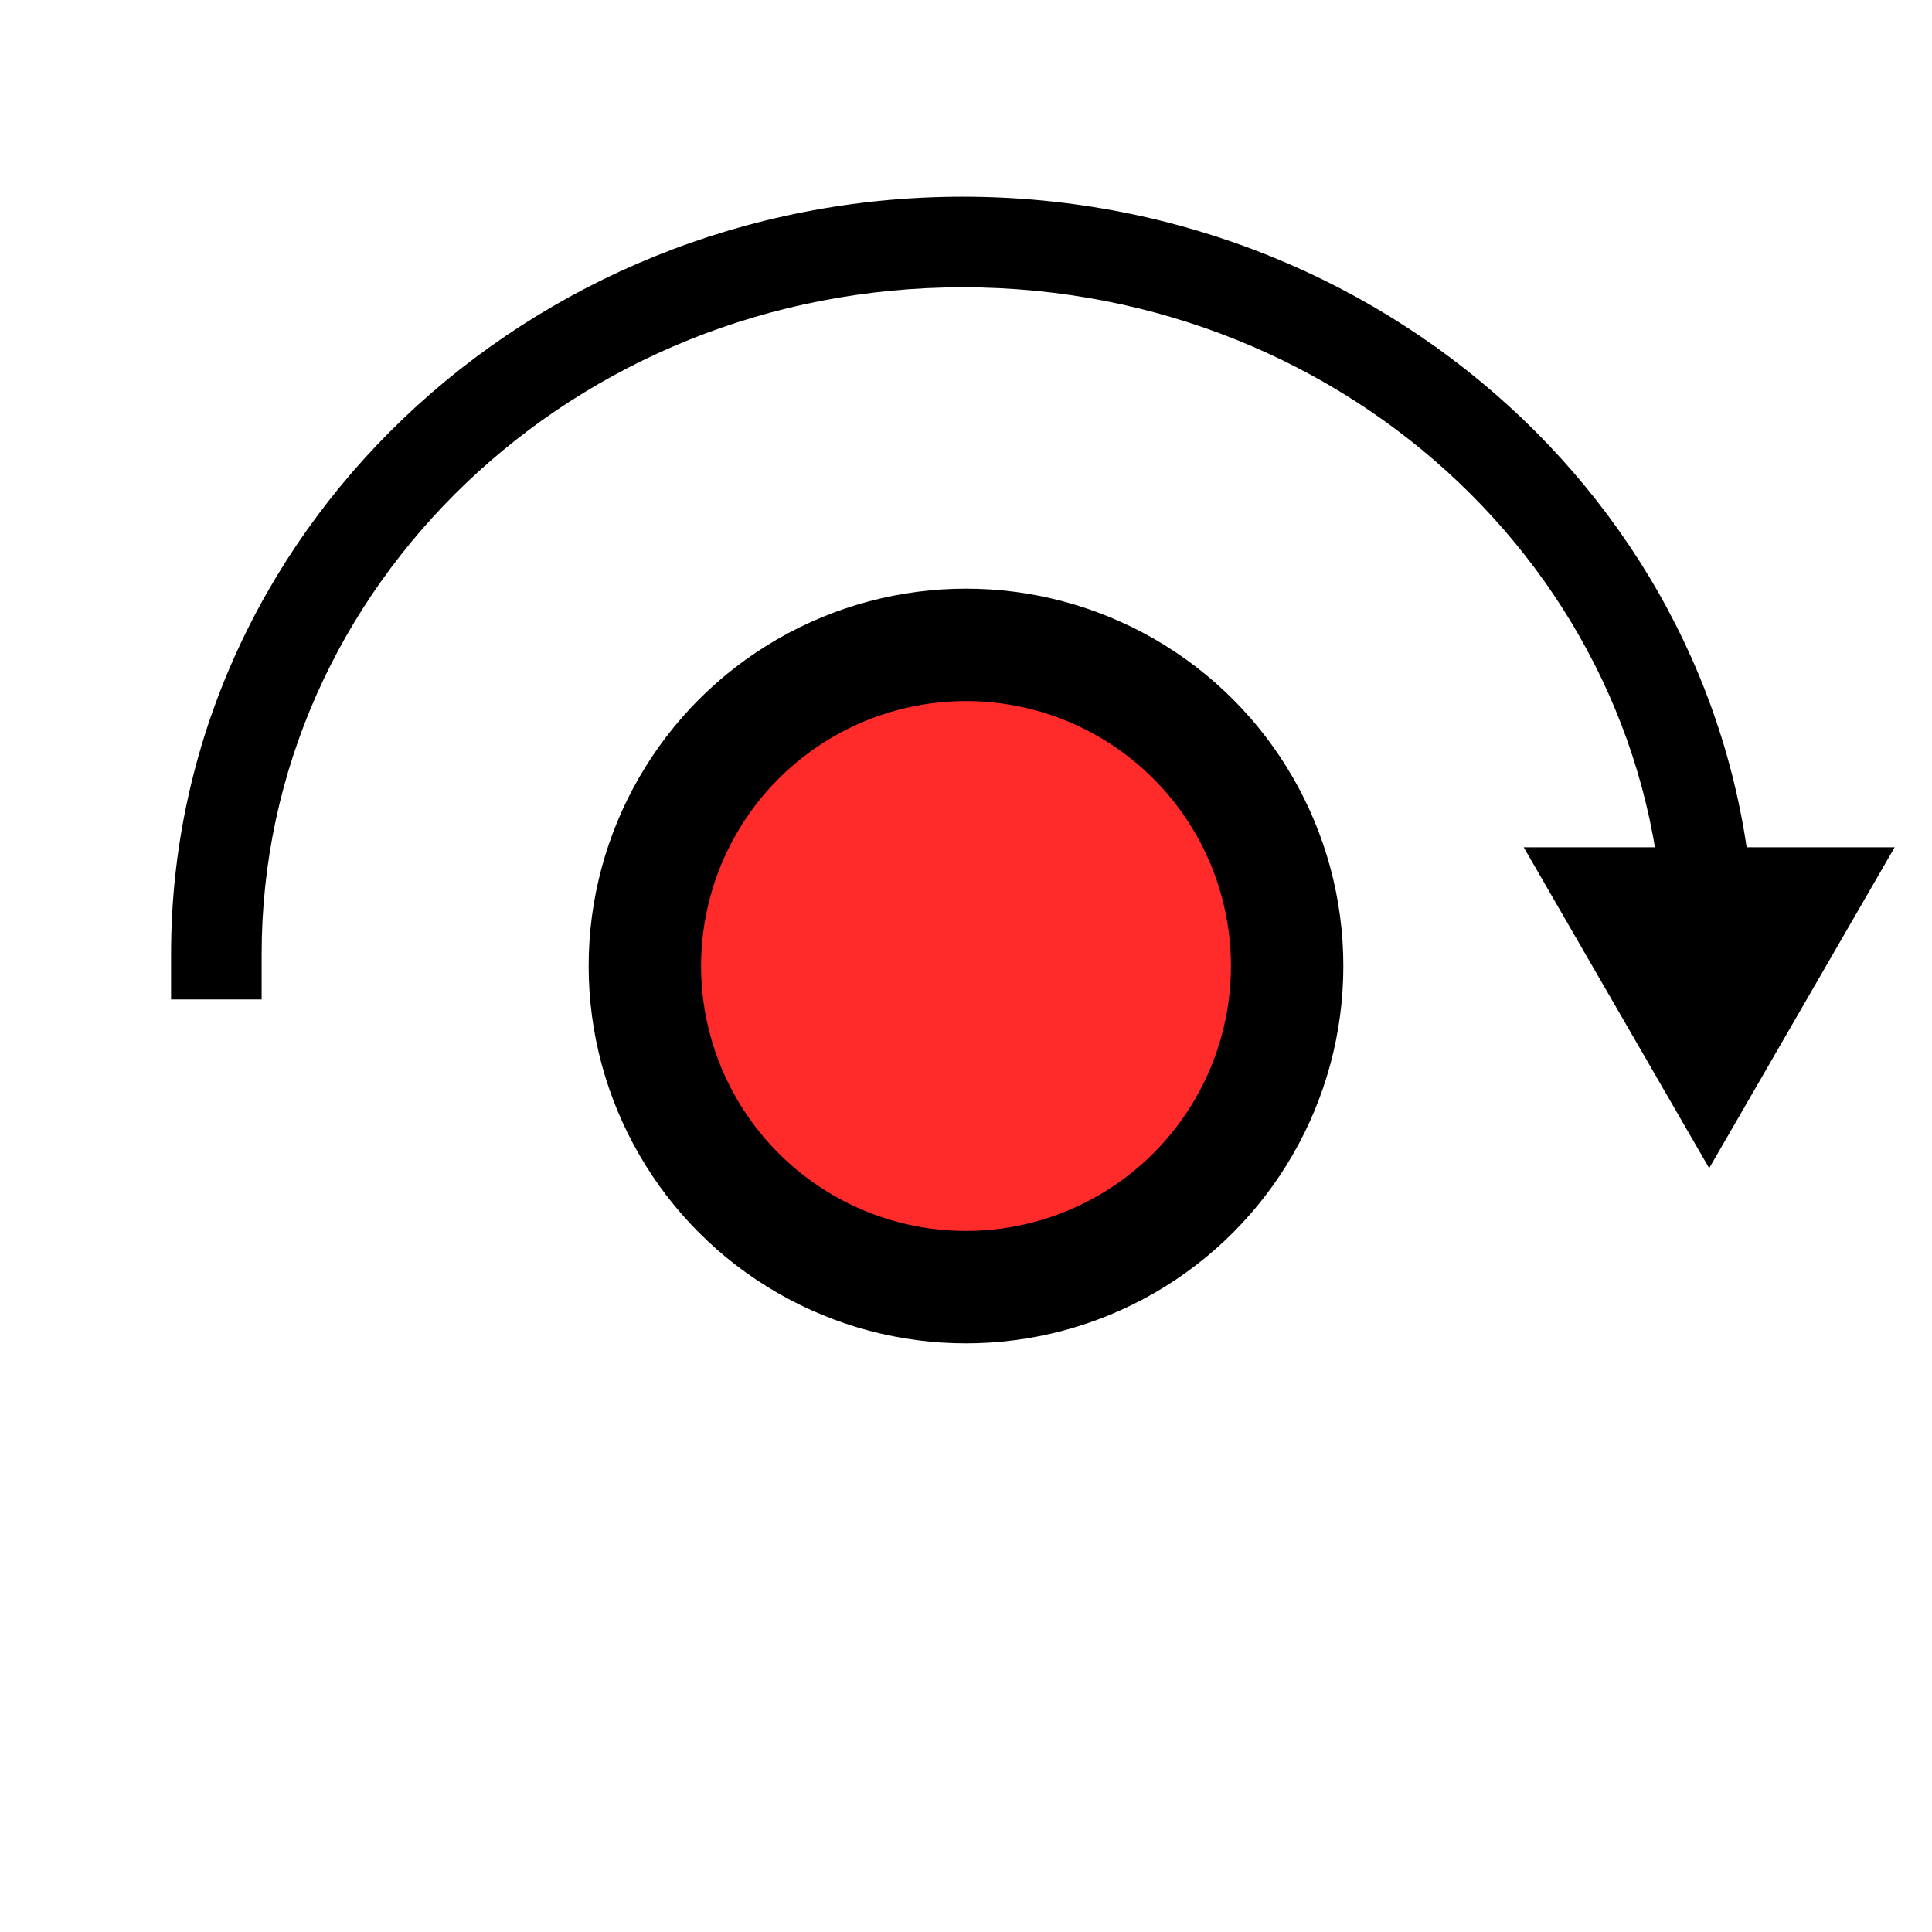 <?xml version="1.0" encoding="UTF-8" standalone="no"?>
<!-- Created with Inkscape (http://www.inkscape.org/) -->

<svg
   xmlns:dc="http://purl.org/dc/elements/1.1/"
   xmlns:cc="http://creativecommons.org/ns#"
   xmlns:rdf="http://www.w3.org/1999/02/22-rdf-syntax-ns#"
   xmlns:svg="http://www.w3.org/2000/svg"
   xmlns="http://www.w3.org/2000/svg"
   xmlns:sodipodi="http://sodipodi.sourceforge.net/DTD/sodipodi-0.dtd"
   xmlns:inkscape="http://www.inkscape.org/namespaces/inkscape"
   id="svg29947"
   version="1.1"
   inkscape:version="0.91 r13725"
   xml:space="preserve"
   width="256"
   height="256"
   viewBox="0 0 256 256"
   sodipodi:docname="nextwp.svg"><title
     id="title60753">IconNextWp</title><defs
     id="defs29951"><marker
       inkscape:stockid="TriangleOutM"
       orient="auto"
       refY="0.0"
       refX="0.0"
       id="TriangleOutM"
       style="overflow:visible"
       inkscape:isstock="true"><path
         id="path70279"
         d="M 5.77,0.0 L -2.88,5.0 L -2.88,-5.0 L 5.77,0.0 z "
         style="fill-rule:evenodd;stroke:#000000;stroke-width:1pt;stroke-opacity:1;fill:#000000;fill-opacity:1"
         transform="scale(0.4)" /></marker><clipPath
       clipPathUnits="userSpaceOnUse"
       id="clipPath29967"><path
         d="m 0,841.89 595.28,0 L 595.28,0 0,0 0,841.89 Z"
         id="path29969"
         inkscape:connector-curvature="0" /></clipPath></defs><sodipodi:namedview
     pagecolor="#ffffff"
     bordercolor="#666666"
     borderopacity="1"
     objecttolerance="10"
     gridtolerance="10"
     guidetolerance="10"
     inkscape:pageopacity="0"
     inkscape:pageshadow="2"
     inkscape:window-width="1918"
     inkscape:window-height="1005"
     id="namedview29949"
     showgrid="false"
     inkscape:zoom="2.5371819"
     inkscape:cx="-47.548518"
     inkscape:cy="96.592597"
     inkscape:window-x="0"
     inkscape:window-y="24"
     inkscape:window-maximized="0"
     inkscape:current-layer="g29955"
     showguides="true"
     inkscape:guide-bbox="true"
     inkscape:snap-object-midpoints="true"><sodipodi:guide
       position="-57.15,128"
       orientation="0,1"
       id="guide60776"
       inkscape:label=""
       inkscape:color="rgb(0,0,255)" /><sodipodi:guide
       position="128,198.251"
       orientation="1,0"
       id="guide60778"
       inkscape:label=""
       inkscape:color="rgb(0,0,255)" /></sodipodi:namedview><g
     id="g29955"
     inkscape:groupmode="layer"
     inkscape:label="IconNextWp"
     transform="matrix(1.25,0,0,-1.25,0,256)"
     style="display:inline"><g
       id="use60824"
       transform="matrix(0.8,0,0,-0.8,0,204.8)"
       style="fill:#ff2a2a"><circle
         r="42.553"
         id="circle60888"
         cy="128"
         cx="128"
         stroke-linecap="null"
         stroke-linejoin="null"
         style="fill:#ff2a2a;stroke:#000000;stroke-width:14.894;stroke-miterlimit:4;stroke-dasharray:none" /></g><g
       id="g71234"><path
         style="color:#000000;font-style:normal;font-variant:normal;font-weight:normal;font-stretch:normal;font-size:medium;line-height:normal;font-family:sans-serif;text-indent:0;text-align:start;text-decoration:none;text-decoration-line:none;text-decoration-style:solid;text-decoration-color:#000000;letter-spacing:normal;word-spacing:normal;text-transform:none;direction:ltr;block-progression:tb;writing-mode:lr-tb;baseline-shift:baseline;text-anchor:start;white-space:normal;clip-rule:nonzero;display:inline;overflow:visible;visibility:visible;opacity:1;isolation:auto;mix-blend-mode:normal;color-interpolation:sRGB;color-interpolation-filters:linearRGB;solid-color:#000000;solid-opacity:1;fill:#000000;fill-opacity:1;fill-rule:nonzero;stroke:none;stroke-width:9.6;stroke-linecap:square;stroke-linejoin:miter;stroke-miterlimit:4;stroke-dasharray:none;stroke-dashoffset:0;stroke-opacity:1;color-rendering:auto;image-rendering:auto;shape-rendering:auto;text-rendering:auto;enable-background:accumulate"
         d="m 18.133,98.857 0,4.801 c -3e-6,44.41 37.75,80.289 83.924,80.289 46.174,0 83.924,-35.879 83.924,-80.289 l 0,-4.801 -9.6,0 0,4.801 c 0,38.972 -33.1,70.688 -74.324,70.688 -41.224,0 -74.322,-31.715 -74.322,-70.688 l 0,-4.801 -9.602,0 z"
         id="path70125"
         inkscape:connector-curvature="0" /><path
         style="fill:#000000;fill-opacity:1;fill-rule:evenodd;stroke:#000000;stroke-width:0.4pt;stroke-opacity:1"
         d="m 181.181,81.501 19.2,33.216 -38.4,0 19.2,-33.216 z"
         id="path71240"
         inkscape:connector-curvature="0" /></g></g></svg>